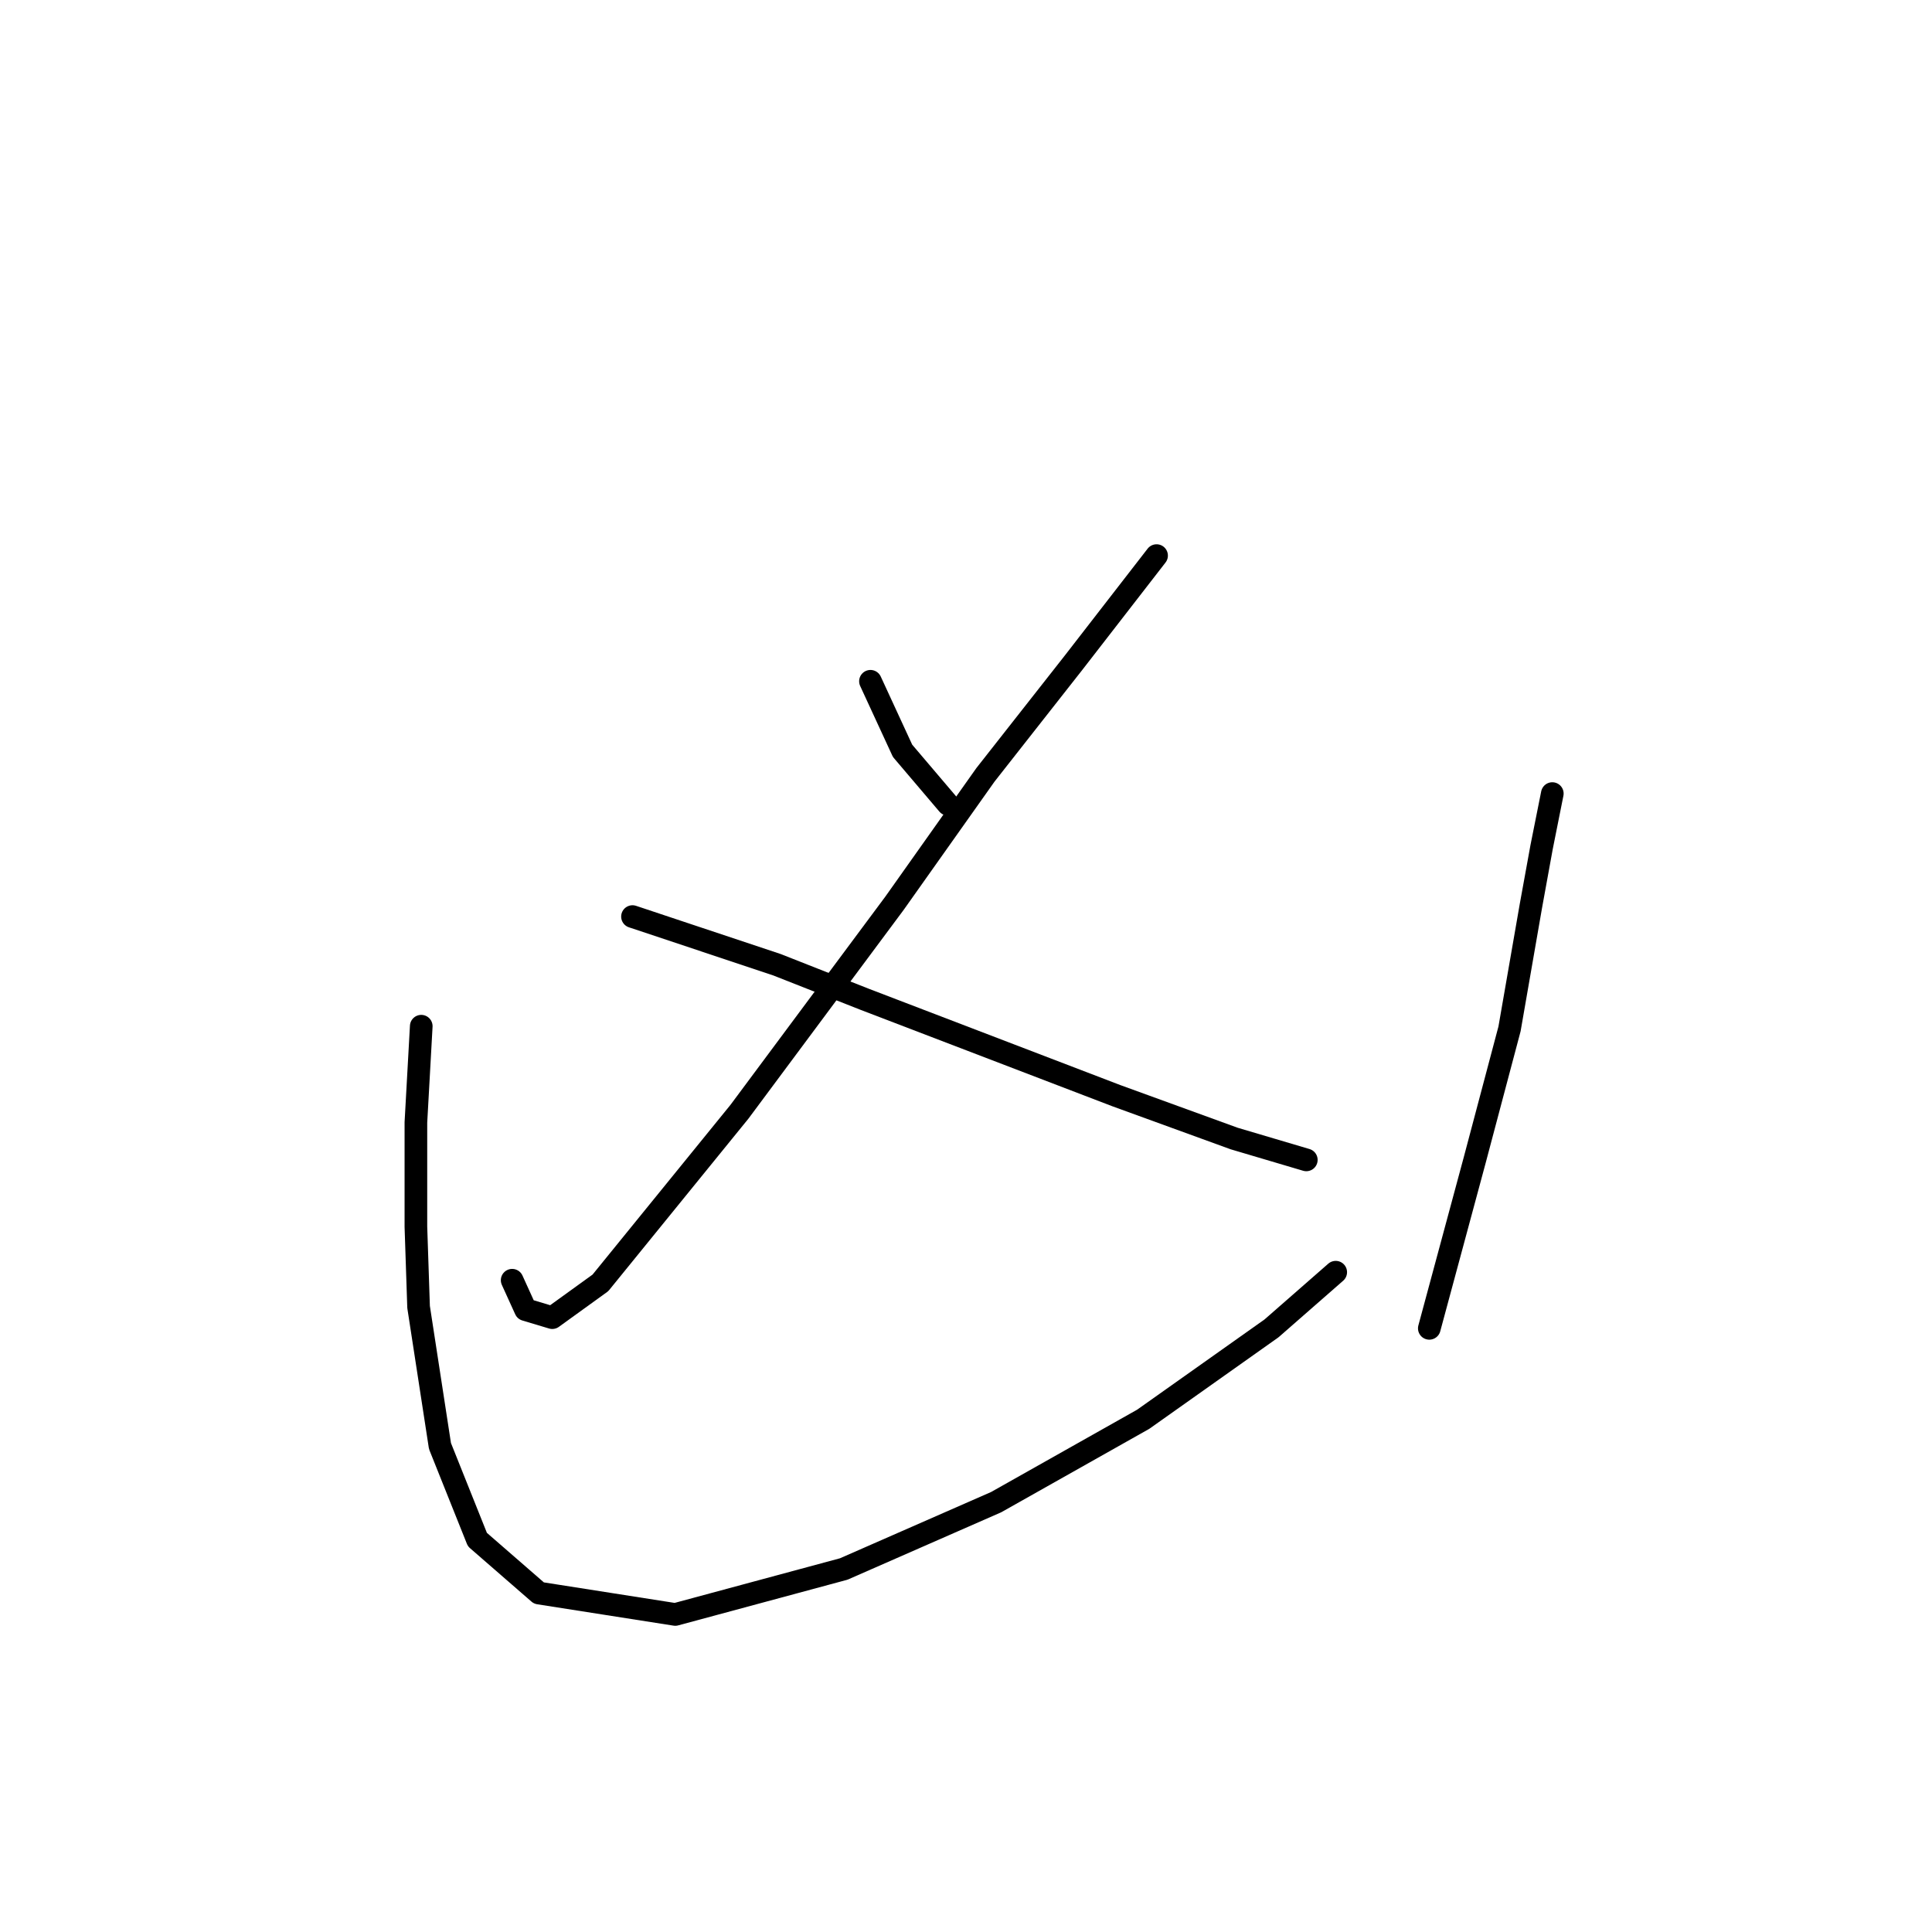 <?xml version="1.0" standalone="no"?>
    <svg width="256" height="256" xmlns="http://www.w3.org/2000/svg" version="1.1">
    <polyline stroke="black" stroke-width="3" stroke-linecap="round" fill="transparent" stroke-linejoin="round" points="115.341 90.272 119.593 99.484 125.616 106.57 125.616 106.57 " />
        <polyline stroke="black" stroke-width="3" stroke-linecap="round" fill="transparent" stroke-linejoin="round" points="153.252 73.619 142.268 87.792 130.576 102.672 118.53 119.679 97.98 147.315 79.556 169.99 73.179 174.596 69.636 173.533 67.864 169.636 67.864 169.636 " />
        <polyline stroke="black" stroke-width="3" stroke-linecap="round" fill="transparent" stroke-linejoin="round" points="83.808 121.45 102.941 127.828 114.633 132.434 147.937 145.189 163.527 150.858 173.093 153.692 173.093 153.692 " />
        <polyline stroke="black" stroke-width="3" stroke-linecap="round" fill="transparent" stroke-linejoin="round" points="55.818 135.977 55.109 148.732 55.109 162.55 55.464 173.179 58.298 191.603 63.258 204.004 71.407 211.09 89.477 213.924 111.798 207.901 131.994 199.043 151.48 188.06 168.487 176.013 176.99 168.573 176.99 168.573 " />
        <polyline stroke="black" stroke-width="3" stroke-linecap="round" fill="transparent" stroke-linejoin="round" points="205.689 105.152 204.272 112.239 202.854 120.033 200.02 136.331 195.414 153.692 189.391 176.013 189.391 176.013 " />
        </svg>